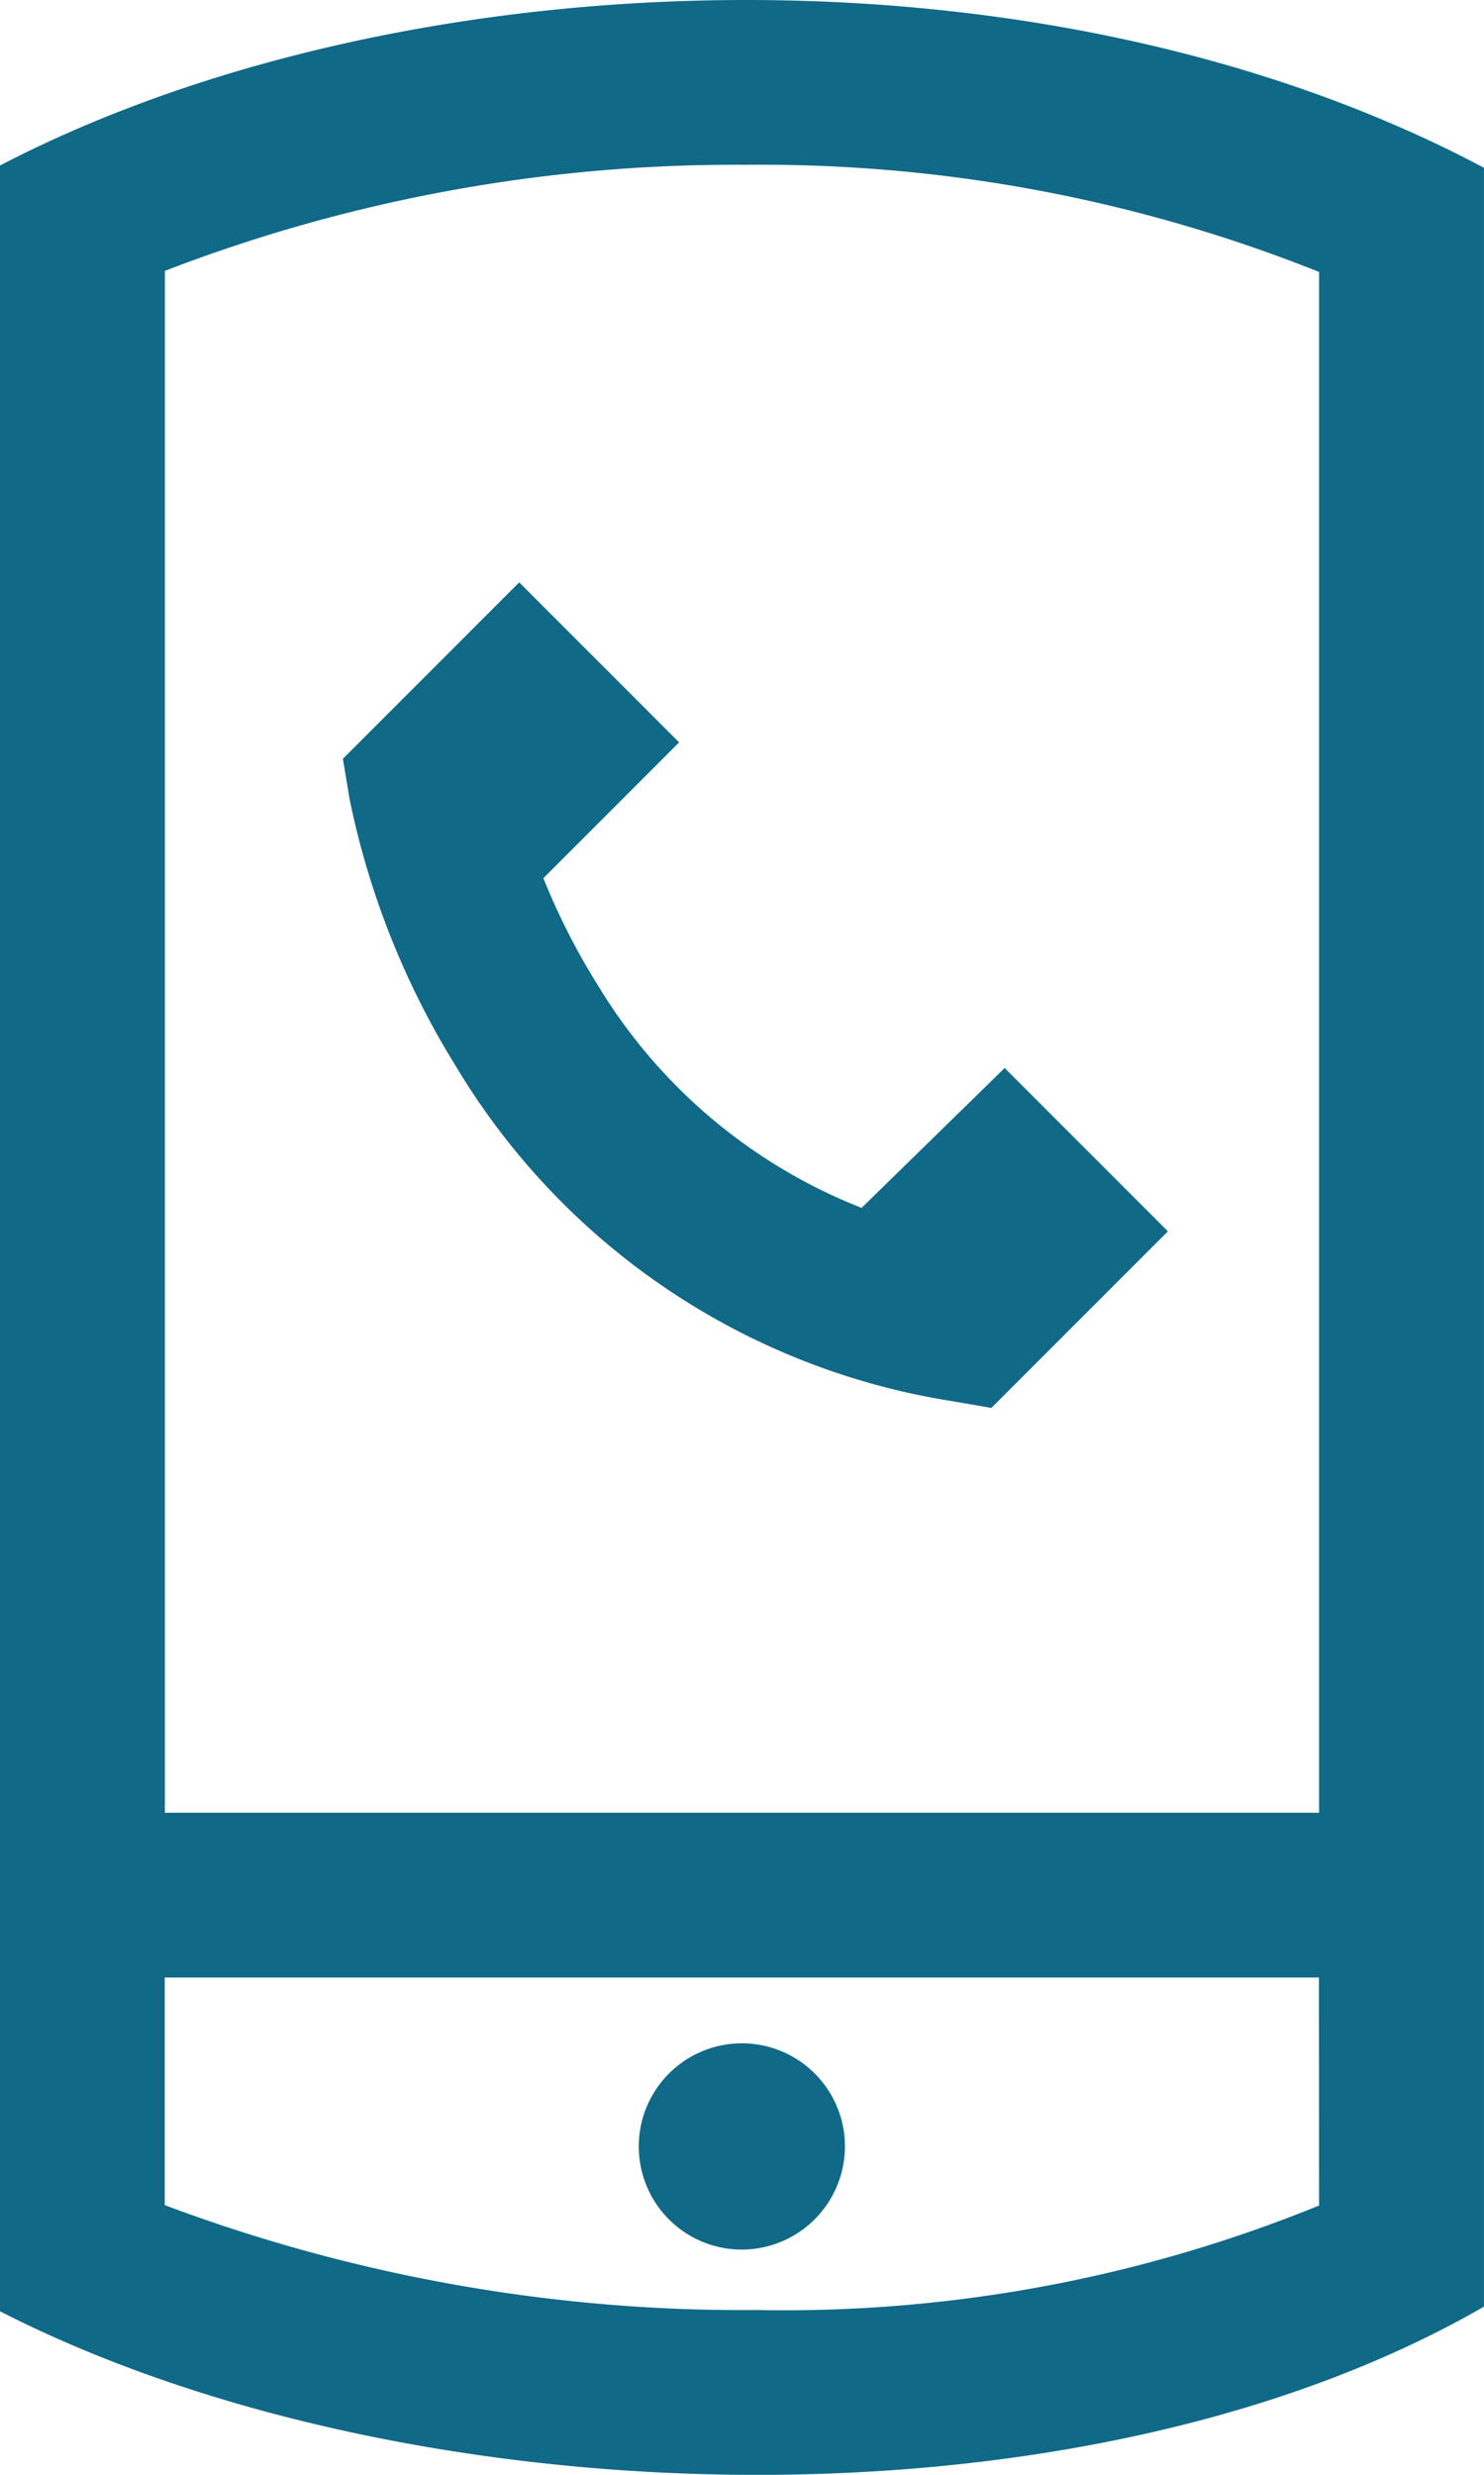 <svg xmlns="http://www.w3.org/2000/svg" width="50.831" height="84.718" viewBox="0 0 50.831 84.718"><defs><style>.a{fill:#0f6987;}</style></defs><path class="a" d="M115.372,32.436l-6.04,6.04.239,1.423a28,28,0,0,0,3.646,9.124,24.192,24.192,0,0,0,16.9,11.428l1.428.246,6.047-6.045L132,49.061l-4.9,4.788a18.422,18.422,0,0,1-9.021-7.6,23.238,23.238,0,0,1-1.879-3.687l4.649-4.649ZM126.5,85.52a3.531,3.531,0,1,0-3.96,3.96,3.538,3.538,0,0,0,3.96-3.96M142.771,88a48.588,48.588,0,0,1-19.241,3.578,56.365,56.365,0,0,1-20.3-3.592V80.195h39.536Zm0-13.445H103.235V21.773a54.242,54.242,0,0,1,19.914-3.631,51.481,51.481,0,0,1,19.622,3.668Zm5.647,16.906V18.244c-7.406-3.931-16.4-5.744-25.27-5.744-9.331,0-18.518,2.006-25.561,5.666V91.621c7.116,3.634,16.559,5.6,25.942,5.6,9.066,0,18.079-1.832,24.888-5.759" transform="translate(-97.588 -12.5)"/></svg>